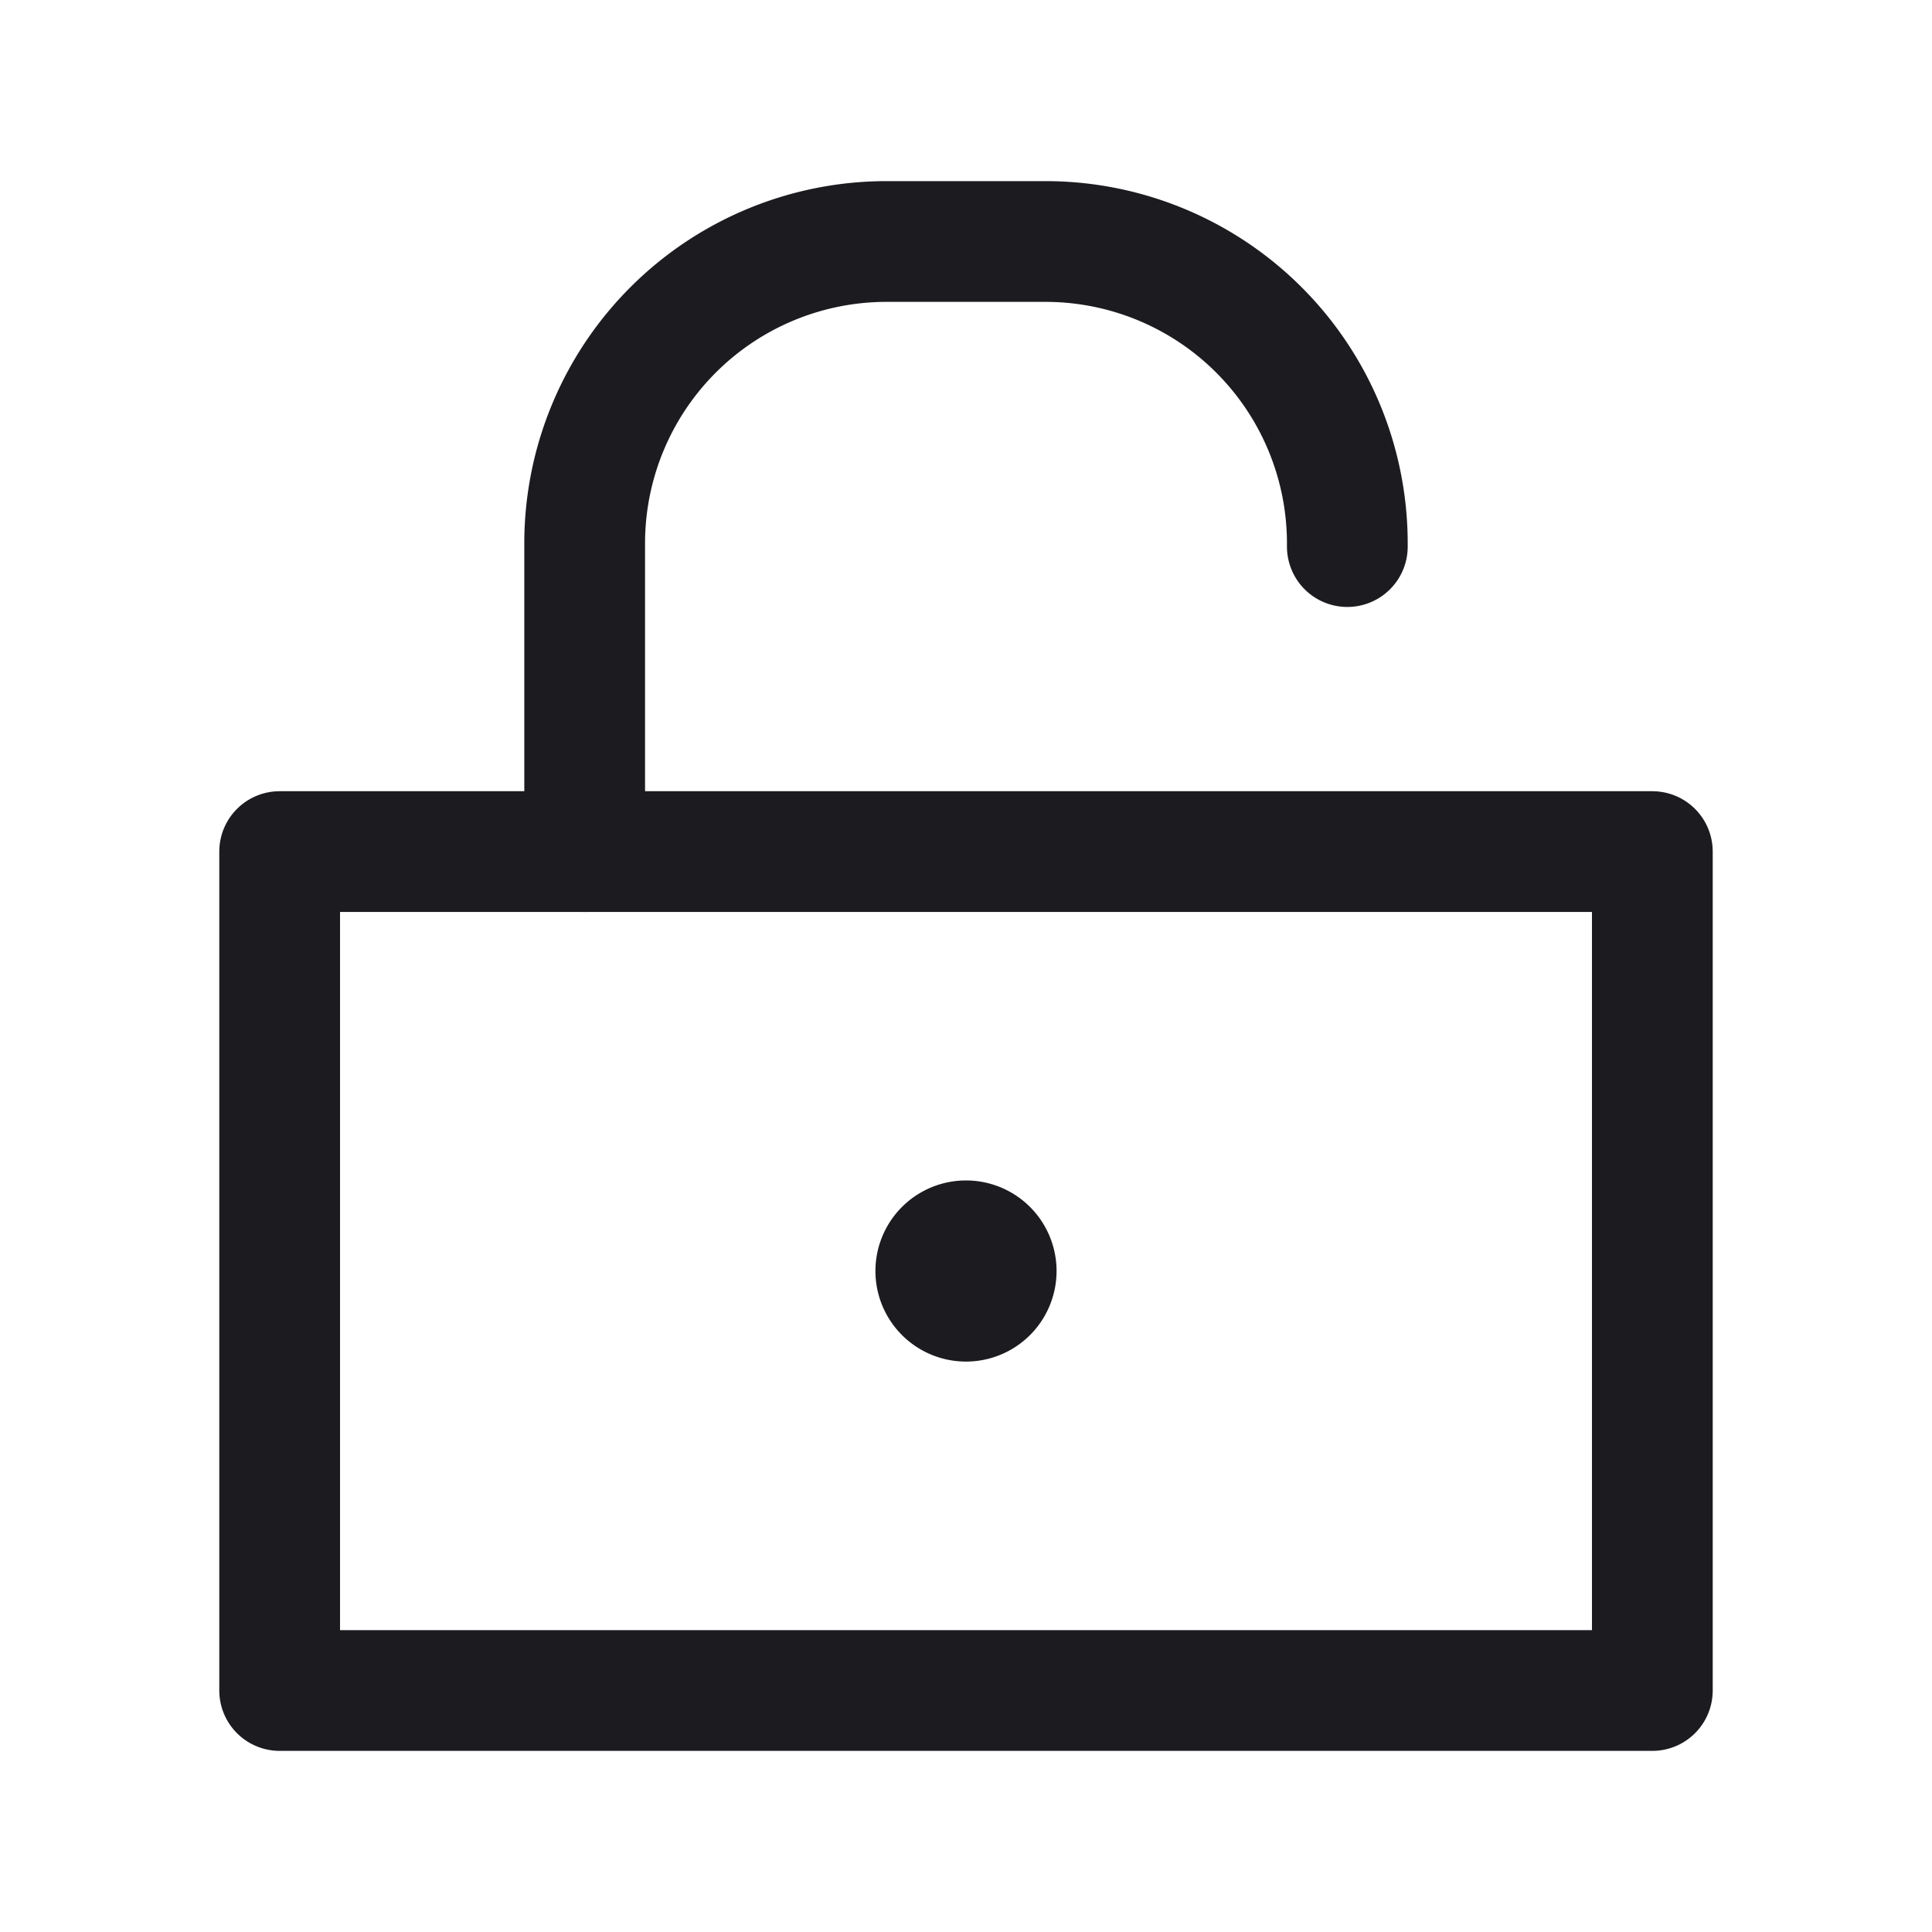 <svg width="32" height="32" fill="none" xmlns="http://www.w3.org/2000/svg"><path d="M16 22.552a1.5 1.5 0 1 0 0-3 1.5 1.5 0 0 0 0 3Z" fill="#1C1B1F"/><path d="M4.632 14.105h22.736V28H4.632V14.105Z" stroke="#1C1B1F" stroke-width="2" stroke-linejoin="round"/><path d="M9.684 14.105V9a5 5 0 0 1 5-5h2.632a5 5 0 0 1 5 5v.053" stroke="#1C1B1F" stroke-width="2" stroke-linecap="round"/></svg>